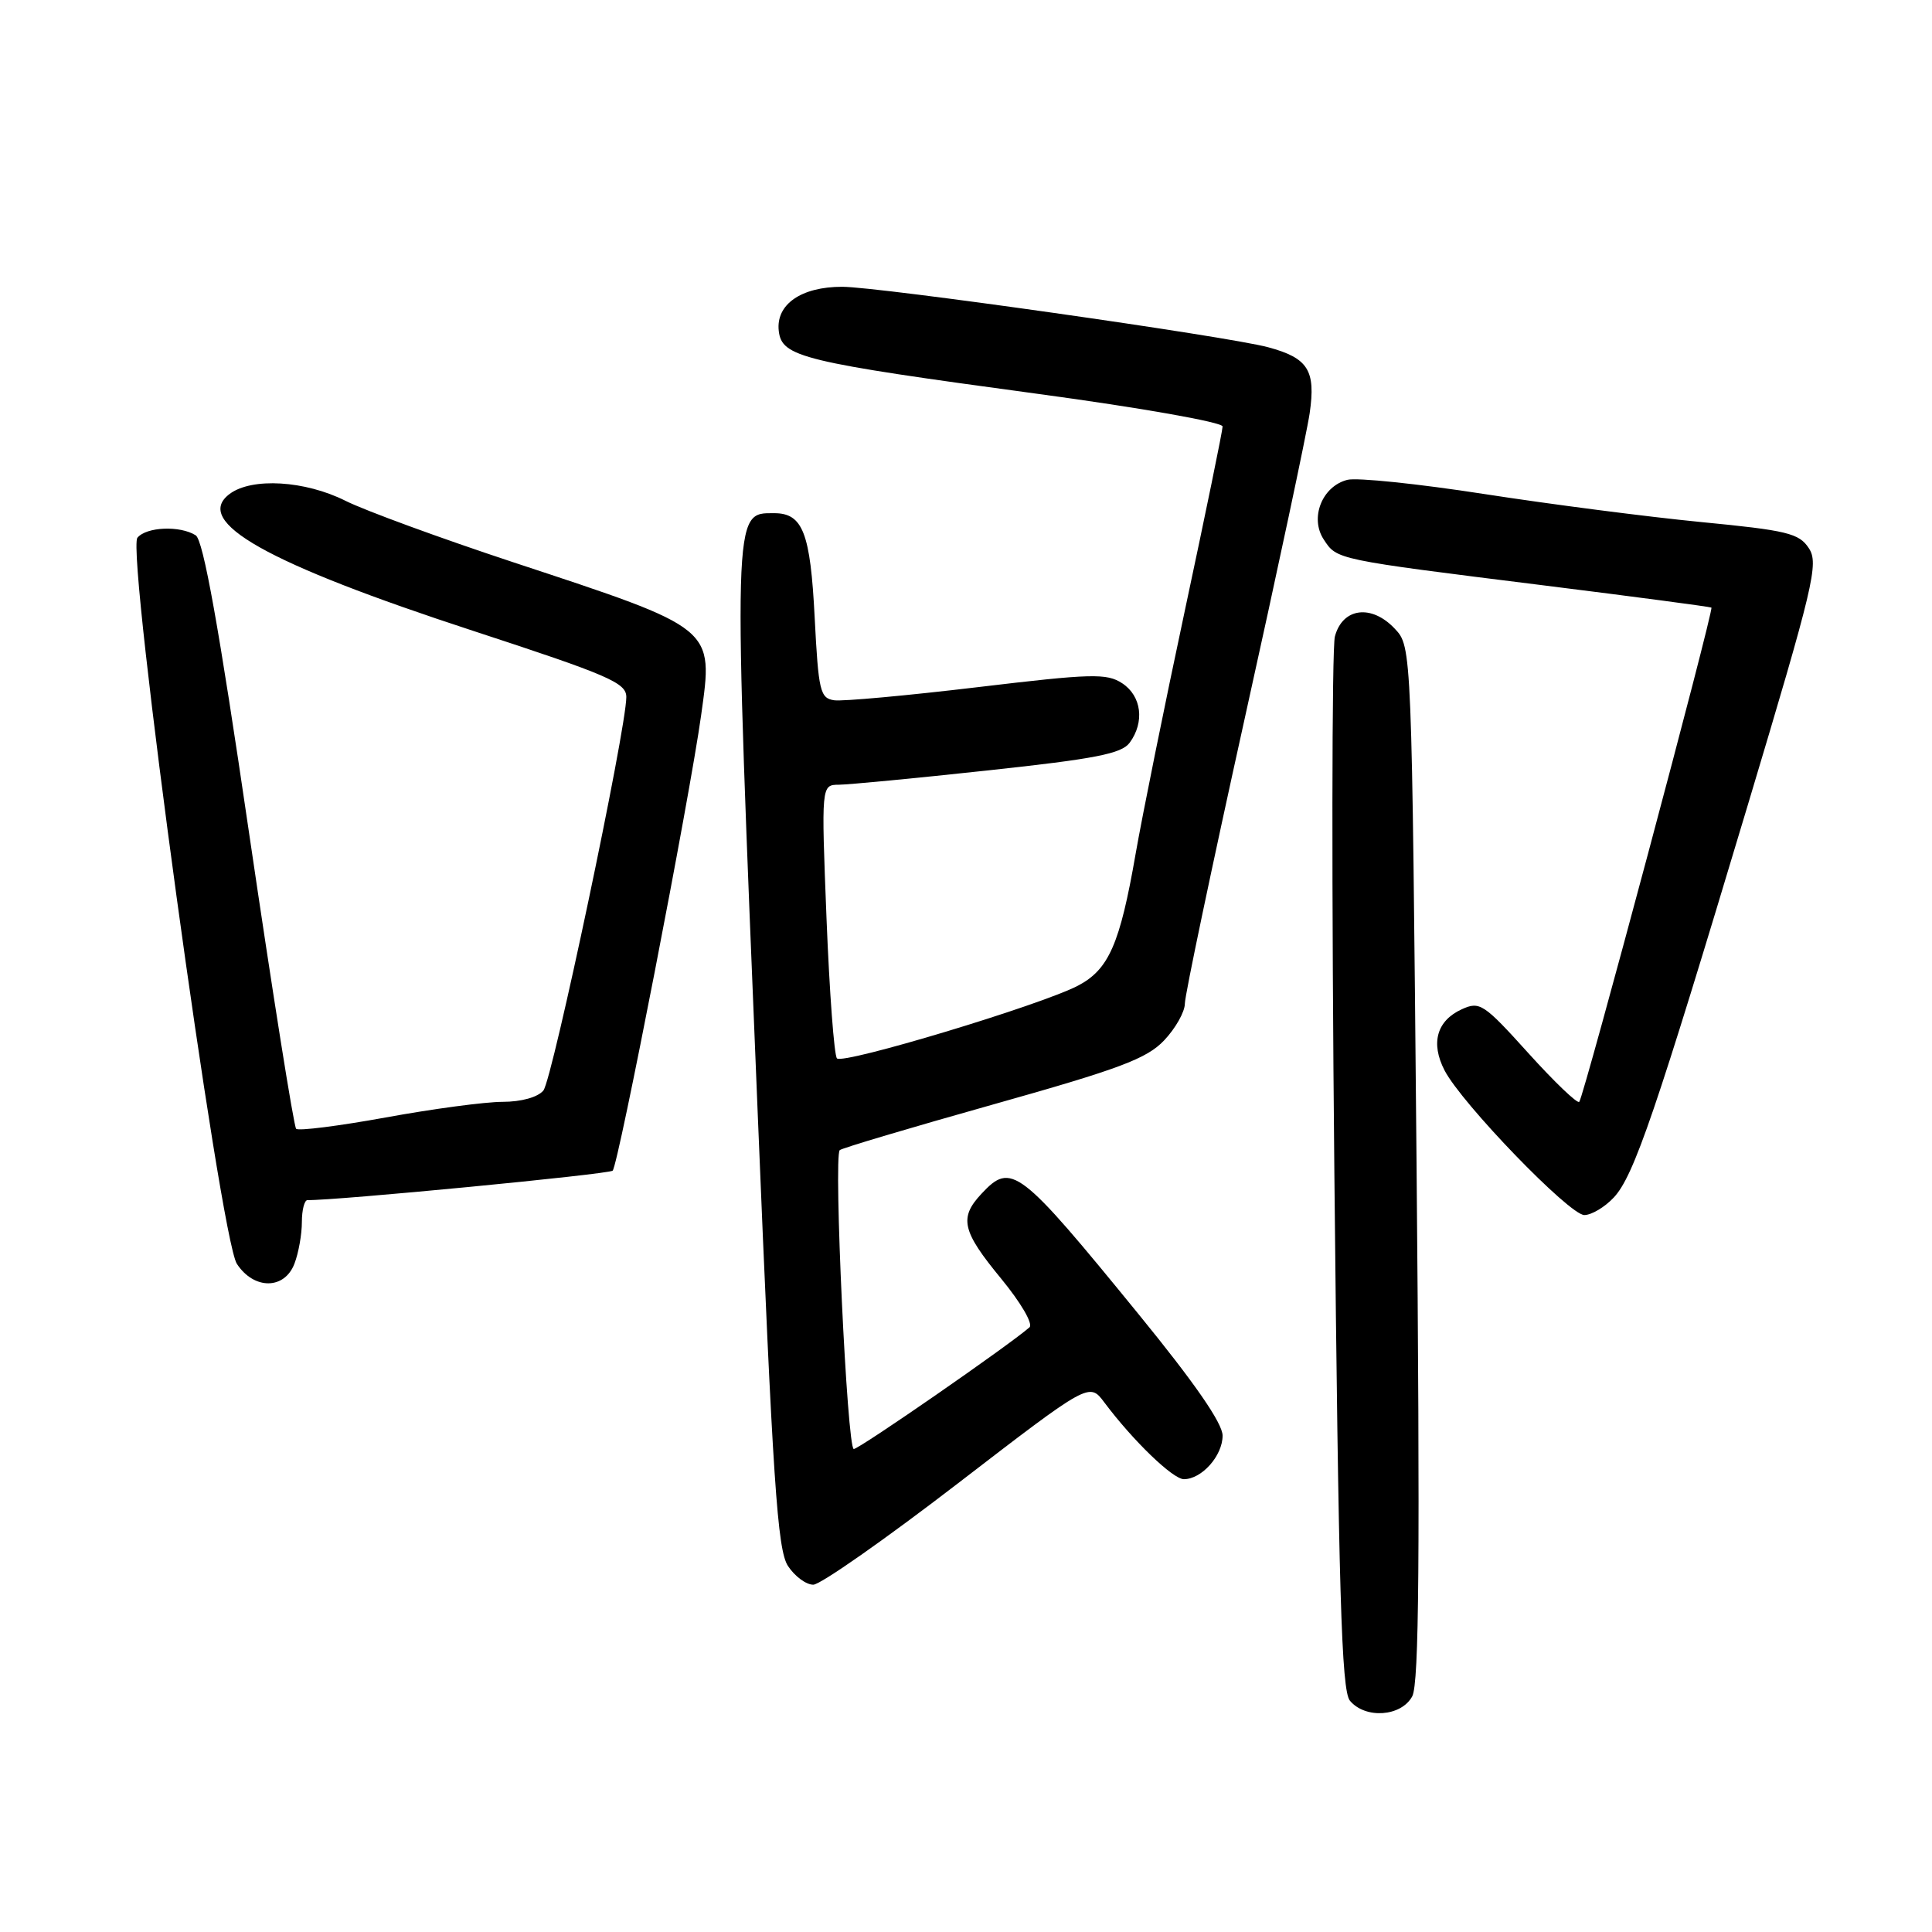 <?xml version="1.0" encoding="UTF-8" standalone="no"?>
<!DOCTYPE svg PUBLIC "-//W3C//DTD SVG 1.1//EN" "http://www.w3.org/Graphics/SVG/1.1/DTD/svg11.dtd" >
<svg xmlns="http://www.w3.org/2000/svg" xmlns:xlink="http://www.w3.org/1999/xlink" version="1.1" viewBox="0 0 256 256">
 <g >
 <path fill="currentColor"
d=" M 187.13 224.77 C 188.04 223.06 188.17 206.30 187.70 154.12 C 187.07 85.70 187.07 85.70 184.82 83.31 C 181.74 80.03 177.89 80.52 176.88 84.34 C 176.47 85.90 176.44 117.89 176.81 155.43 C 177.37 211.06 177.75 224.00 178.87 225.35 C 180.91 227.80 185.68 227.47 187.13 224.77 Z  M 126.92 196.56 C 144.34 183.16 144.34 183.16 146.33 185.83 C 150.13 190.90 155.41 196.00 156.87 196.00 C 159.24 196.00 162.00 192.89 162.00 190.23 C 162.00 188.59 158.32 183.27 150.87 174.14 C 135.00 154.68 134.01 153.93 130.04 158.19 C 127.06 161.38 127.47 163.13 132.66 169.43 C 135.28 172.62 136.92 175.43 136.41 175.88 C 133.67 178.28 113.86 192.00 113.13 192.00 C 112.25 192.00 110.43 153.24 111.27 152.40 C 111.52 152.14 120.68 149.42 131.62 146.34 C 148.33 141.64 151.94 140.29 154.25 137.86 C 155.76 136.27 157.00 134.07 157.00 132.98 C 157.00 131.89 160.57 114.91 164.92 95.25 C 169.28 75.59 173.16 57.36 173.54 54.74 C 174.36 49.07 173.34 47.44 168.03 46.01 C 162.60 44.55 116.46 38.00 111.59 38.00 C 106.15 38.00 102.79 40.34 103.19 43.85 C 103.59 47.31 106.20 47.95 137.60 52.20 C 151.16 54.03 162.00 55.95 162.00 56.51 C 162.00 57.06 159.76 67.97 157.03 80.75 C 154.30 93.53 151.35 108.12 150.47 113.17 C 148.40 125.09 146.92 128.47 142.83 130.61 C 137.89 133.19 111.68 141.09 110.90 140.24 C 110.53 139.83 109.91 131.51 109.52 121.75 C 108.82 104.00 108.82 104.00 111.16 103.98 C 112.45 103.97 121.35 103.12 130.94 102.08 C 145.14 100.55 148.62 99.87 149.69 98.41 C 151.70 95.67 151.26 92.22 148.70 90.54 C 146.65 89.19 144.65 89.25 129.49 91.06 C 120.18 92.17 111.65 92.95 110.54 92.79 C 108.67 92.52 108.45 91.59 107.95 81.85 C 107.38 70.58 106.38 68.00 102.58 68.00 C 97.06 68.00 97.09 66.87 100.41 147.75 C 102.41 196.43 103.01 205.37 104.41 207.50 C 105.31 208.87 106.82 209.99 107.77 209.98 C 108.72 209.97 117.34 203.93 126.92 196.56 Z  M 39.02 167.43 C 39.56 166.02 40.00 163.55 40.00 161.93 C 40.00 160.32 40.34 159.01 40.75 159.02 C 44.32 159.10 80.66 155.60 81.18 155.12 C 81.92 154.45 91.38 105.73 92.90 94.80 C 94.53 83.08 94.90 83.38 68.00 74.50 C 58.38 71.32 48.38 67.66 45.78 66.36 C 40.41 63.67 33.39 63.25 30.44 65.44 C 25.49 69.12 35.30 74.64 62.75 83.61 C 80.70 89.48 83.00 90.48 82.99 92.37 C 82.98 96.68 73.20 143.05 72.00 144.50 C 71.26 145.39 69.07 146.00 66.59 146.00 C 64.30 146.00 57.34 146.93 51.11 148.07 C 44.89 149.20 39.55 149.88 39.24 149.57 C 38.93 149.26 36.13 131.64 33.01 110.42 C 28.99 82.97 26.94 71.58 25.93 70.93 C 23.85 69.62 19.41 69.80 18.21 71.25 C 16.69 73.10 29.15 164.05 31.39 167.47 C 33.65 170.92 37.71 170.90 39.02 167.43 Z  M 213.83 158.68 C 216.50 155.84 219.37 147.42 231.59 106.68 C 240.34 77.50 241.02 74.67 239.68 72.64 C 238.39 70.66 236.81 70.28 225.36 69.17 C 218.29 68.48 205.38 66.81 196.67 65.46 C 187.96 64.11 179.81 63.26 178.54 63.58 C 175.19 64.42 173.52 68.62 175.40 71.48 C 177.16 74.17 176.85 74.11 204.50 77.56 C 216.60 79.07 226.62 80.40 226.77 80.51 C 227.13 80.77 209.86 145.34 209.26 146.00 C 209.01 146.28 205.97 143.37 202.51 139.54 C 196.60 132.99 196.07 132.65 193.70 133.73 C 190.38 135.24 189.54 138.21 191.41 141.83 C 193.68 146.22 207.96 161.00 209.93 161.00 C 210.88 161.00 212.63 159.96 213.83 158.68 Z "/>
</g>
</svg>